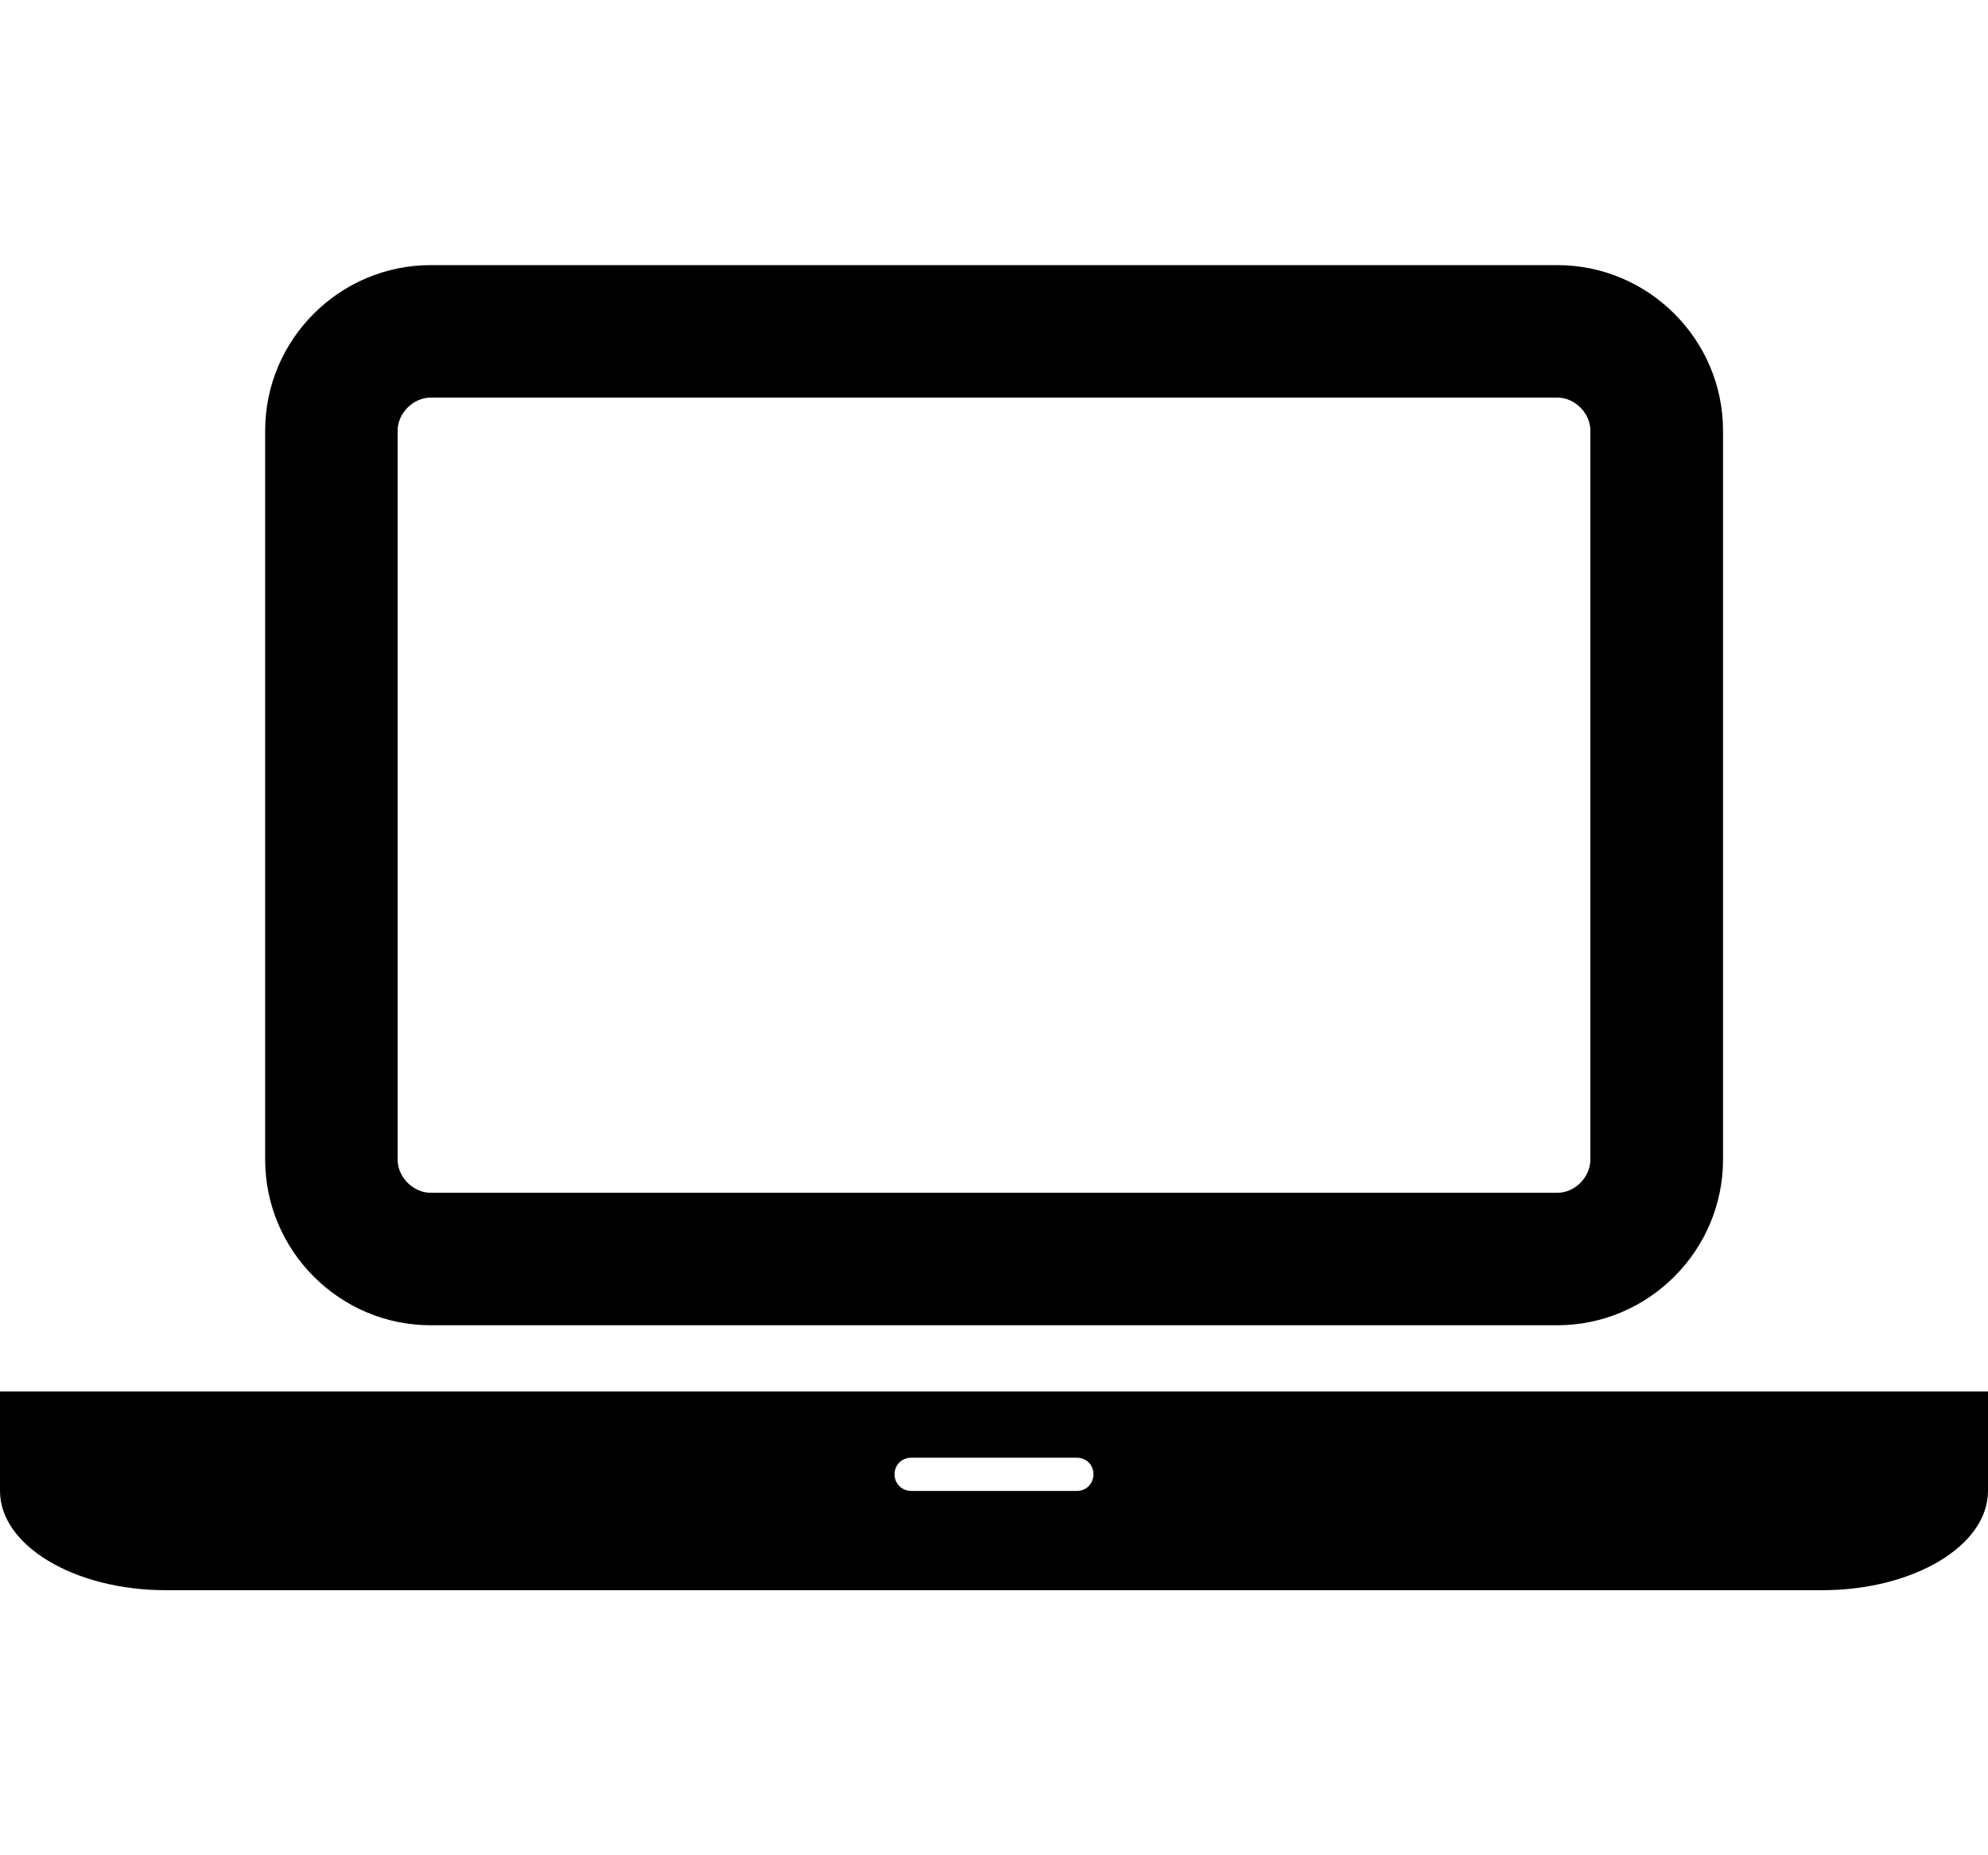 <svg height="1000" width="1071.4" xmlns="http://www.w3.org/2000/svg"><path d="m232.1 714.3c-49.1 0-89.2-40.2-89.2-89.3v-392.9c0-49.1 40.1-89.2 89.2-89.2h607.2c49.1 0 89.3 40.1 89.3 89.2v392.9c0 49.1-40.2 89.3-89.3 89.3h-607.2z m-17.8-482.2v392.9c0 9.5 8.4 17.9 17.8 17.9h607.2c9.5 0 17.8-8.4 17.8-17.9v-392.9c0-9.4-8.3-17.8-17.8-17.8h-607.2c-9.4 0-17.8 8.4-17.8 17.8z m767.8 517.9h89.3v53.6c0 29.5-40.1 53.5-89.3 53.5h-892.8c-49.1 0-89.3-24-89.3-53.5v-53.6h89.3 892.8z m-401.7 53.6c5 0 8.9-3.9 8.9-9s-3.9-8.9-8.9-8.9h-89.3c-5.1 0-9 3.9-9 8.9s3.9 9 9 9h89.3z" /></svg>